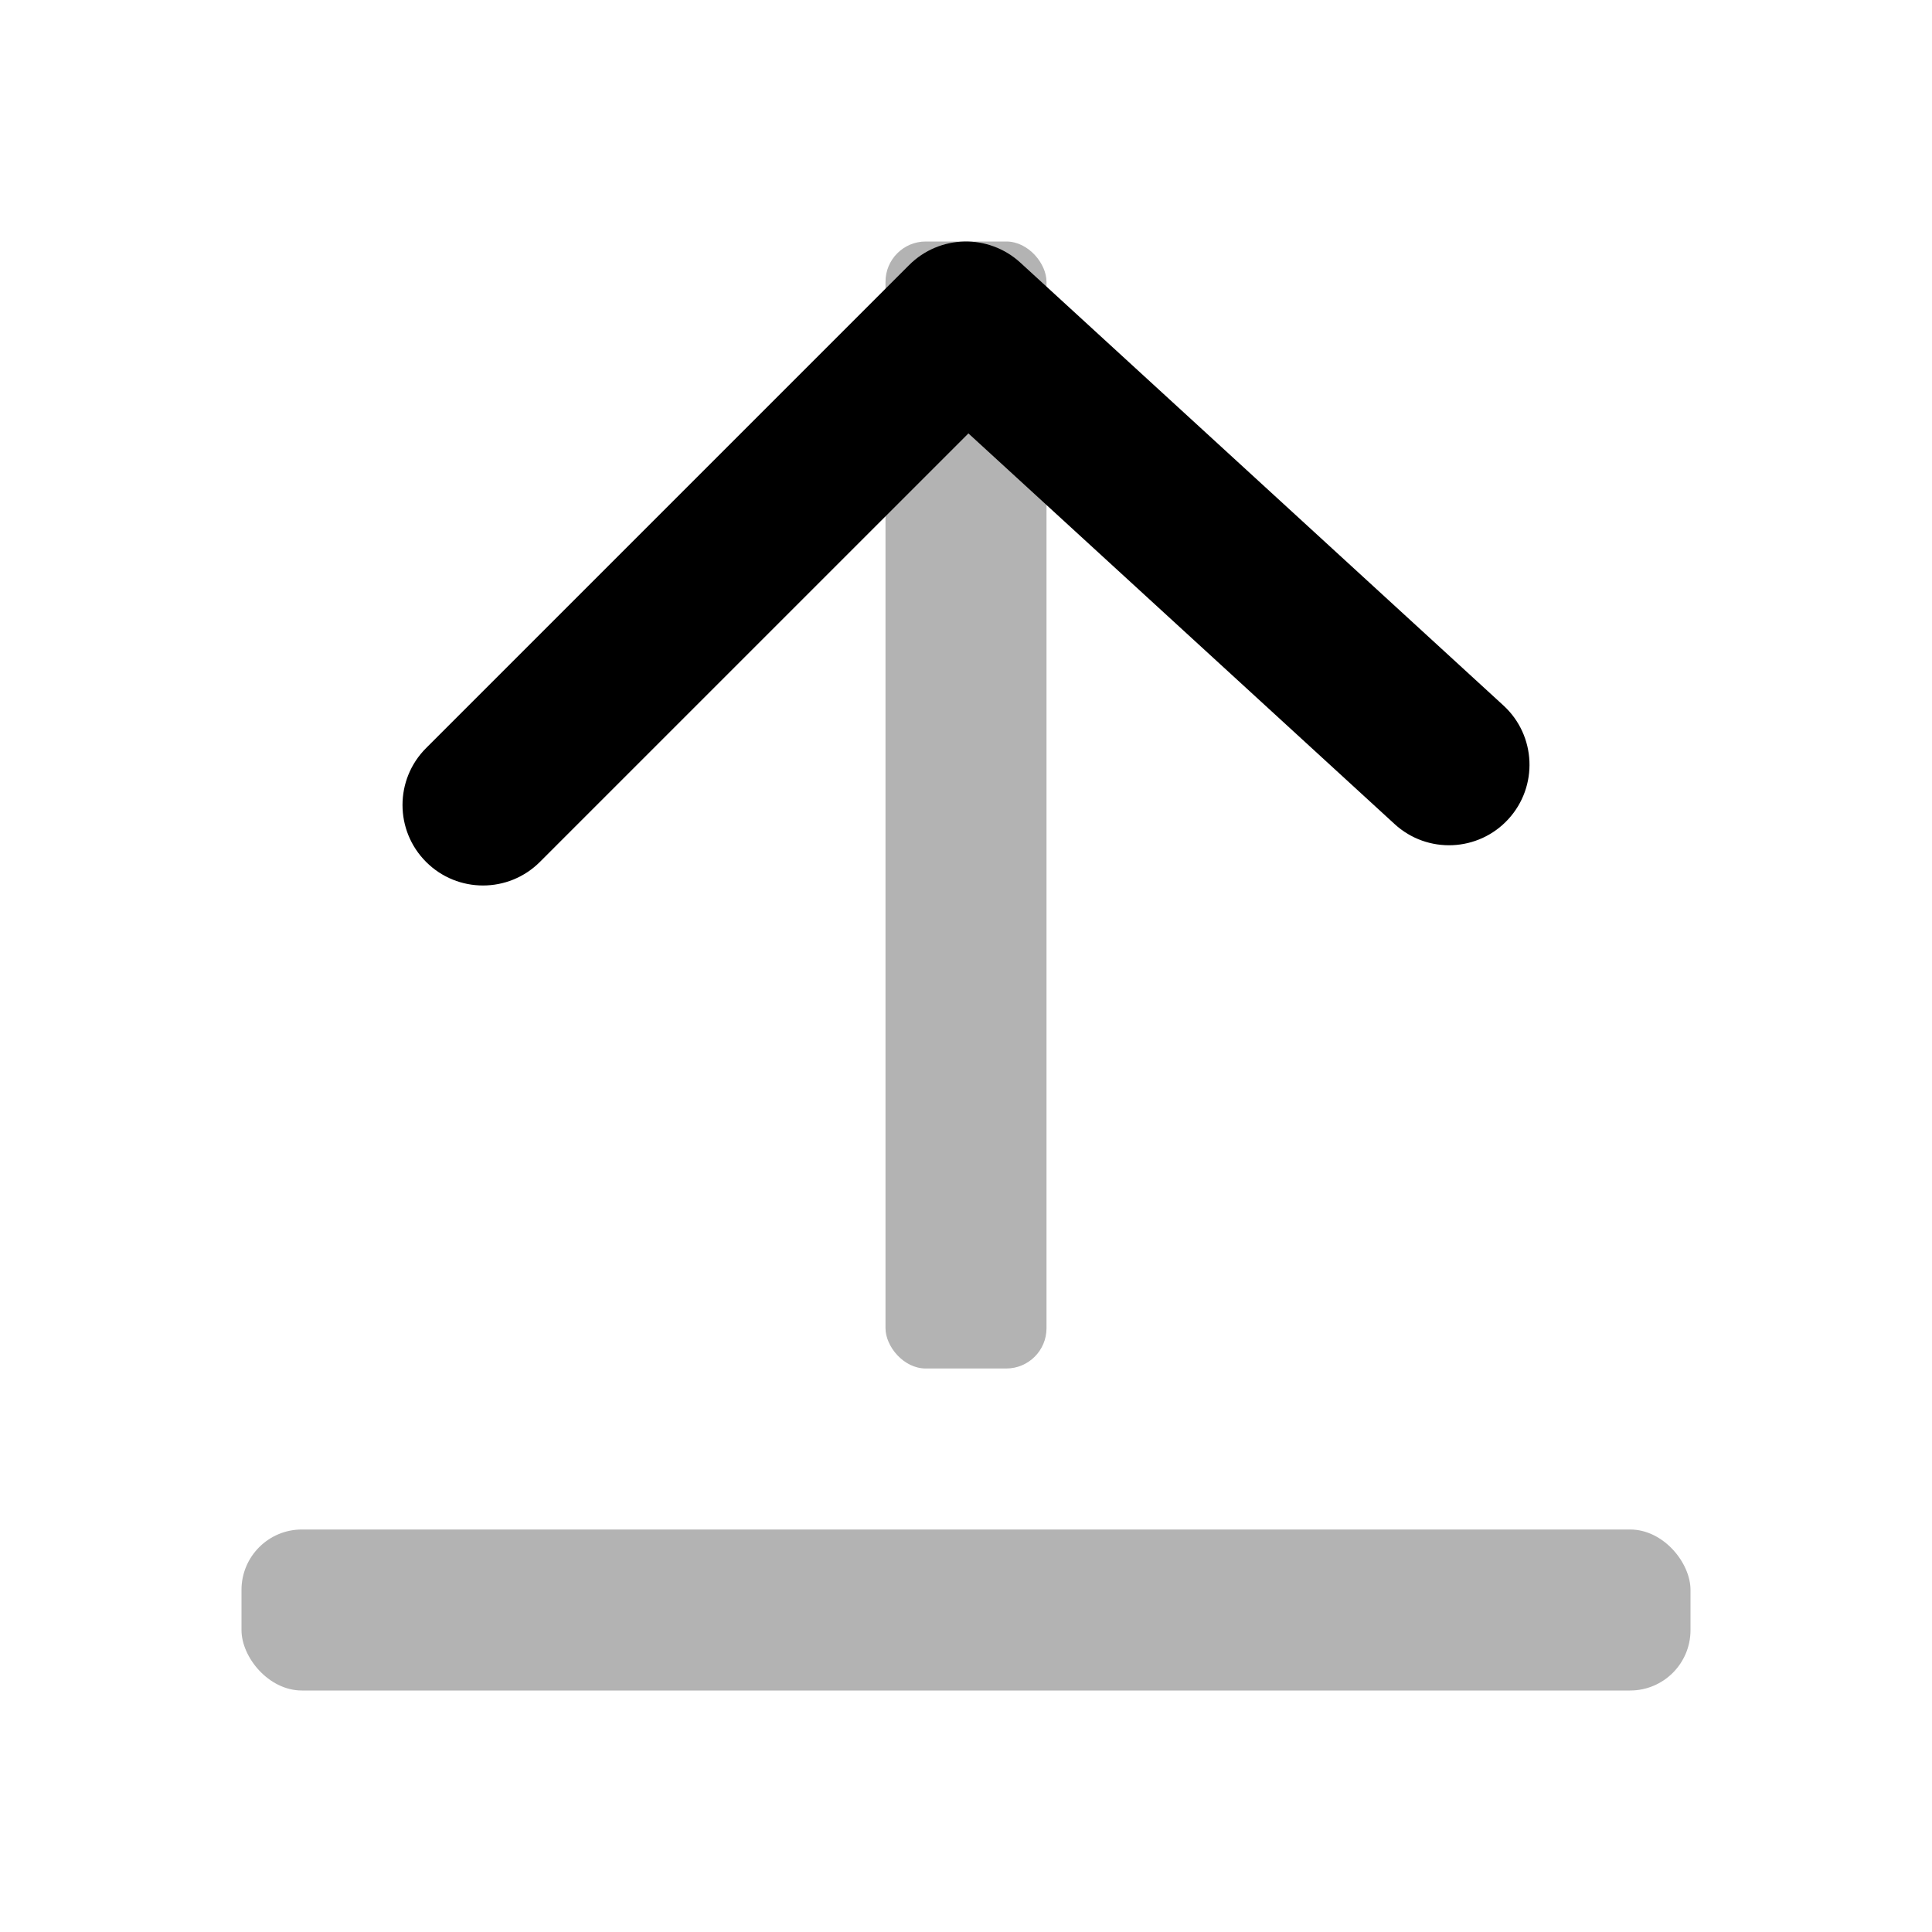 <svg width="48" height="48" viewBox="0 0 48 48" fill="none" xmlns="http://www.w3.org/2000/svg">
<rect opacity="0.3" x="22" y="6" width="4" height="28" rx="1" fill="black"/>
<path d="M13.414 21.414C12.633 22.195 11.367 22.195 10.586 21.414C9.805 20.633 9.805 19.367 10.586 18.586L22.586 6.586C23.343 5.829 24.562 5.802 25.351 6.526L37.351 17.526C38.166 18.272 38.221 19.537 37.474 20.352C36.728 21.166 35.463 21.221 34.649 20.474L24.06 10.768L13.414 21.414Z" fill="black"/>
<rect opacity="0.3" x="6" y="38" width="36" height="4" rx="1.5" fill="black"/>
</svg>
